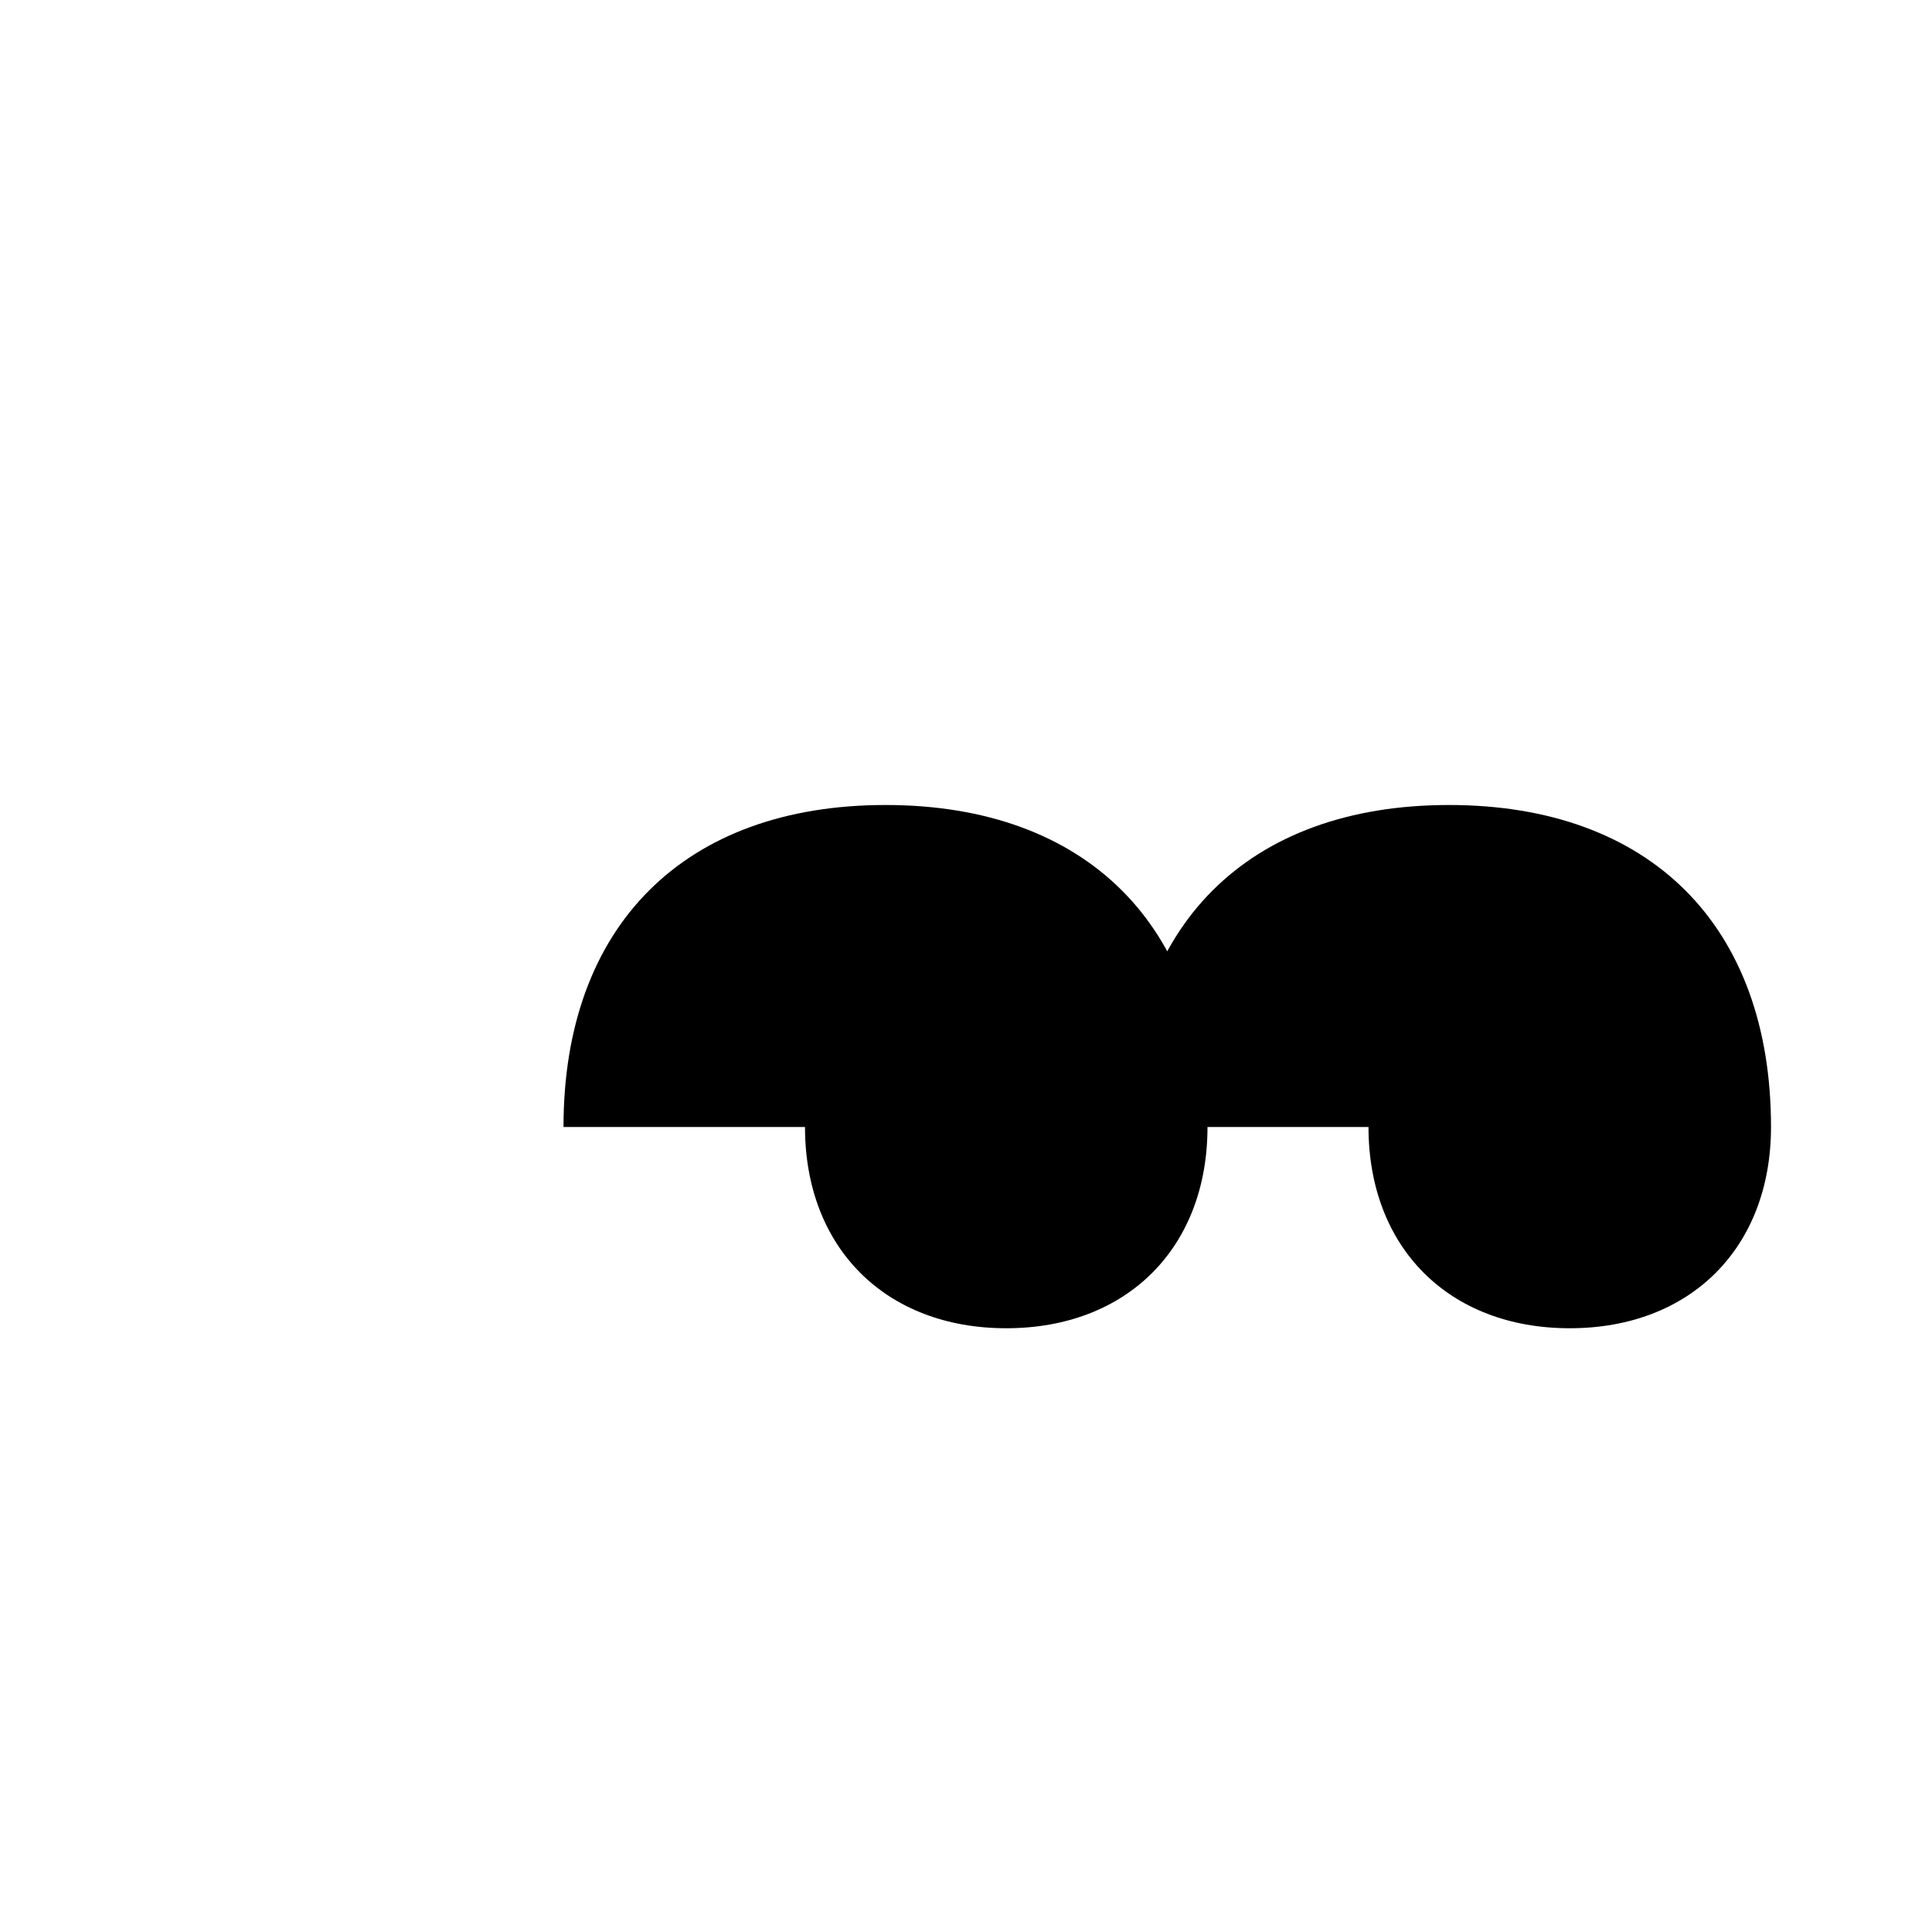 <svg xmlns="http://www.w3.org/2000/svg" viewBox="0 0 24 24" fill="currentColor">
  <path d="M7 14c0-2.5 1.5-4 4-4s4 1.5 4 4c0 1.5-1 2.5-2.5 2.5S10 15.5 10 14h-3zm7 0c0-2.5 1.5-4 4-4s4 1.5 4 4c0 1.5-1 2.5-2.5 2.5S17 15.5 17 14h-3z"/>
</svg>

